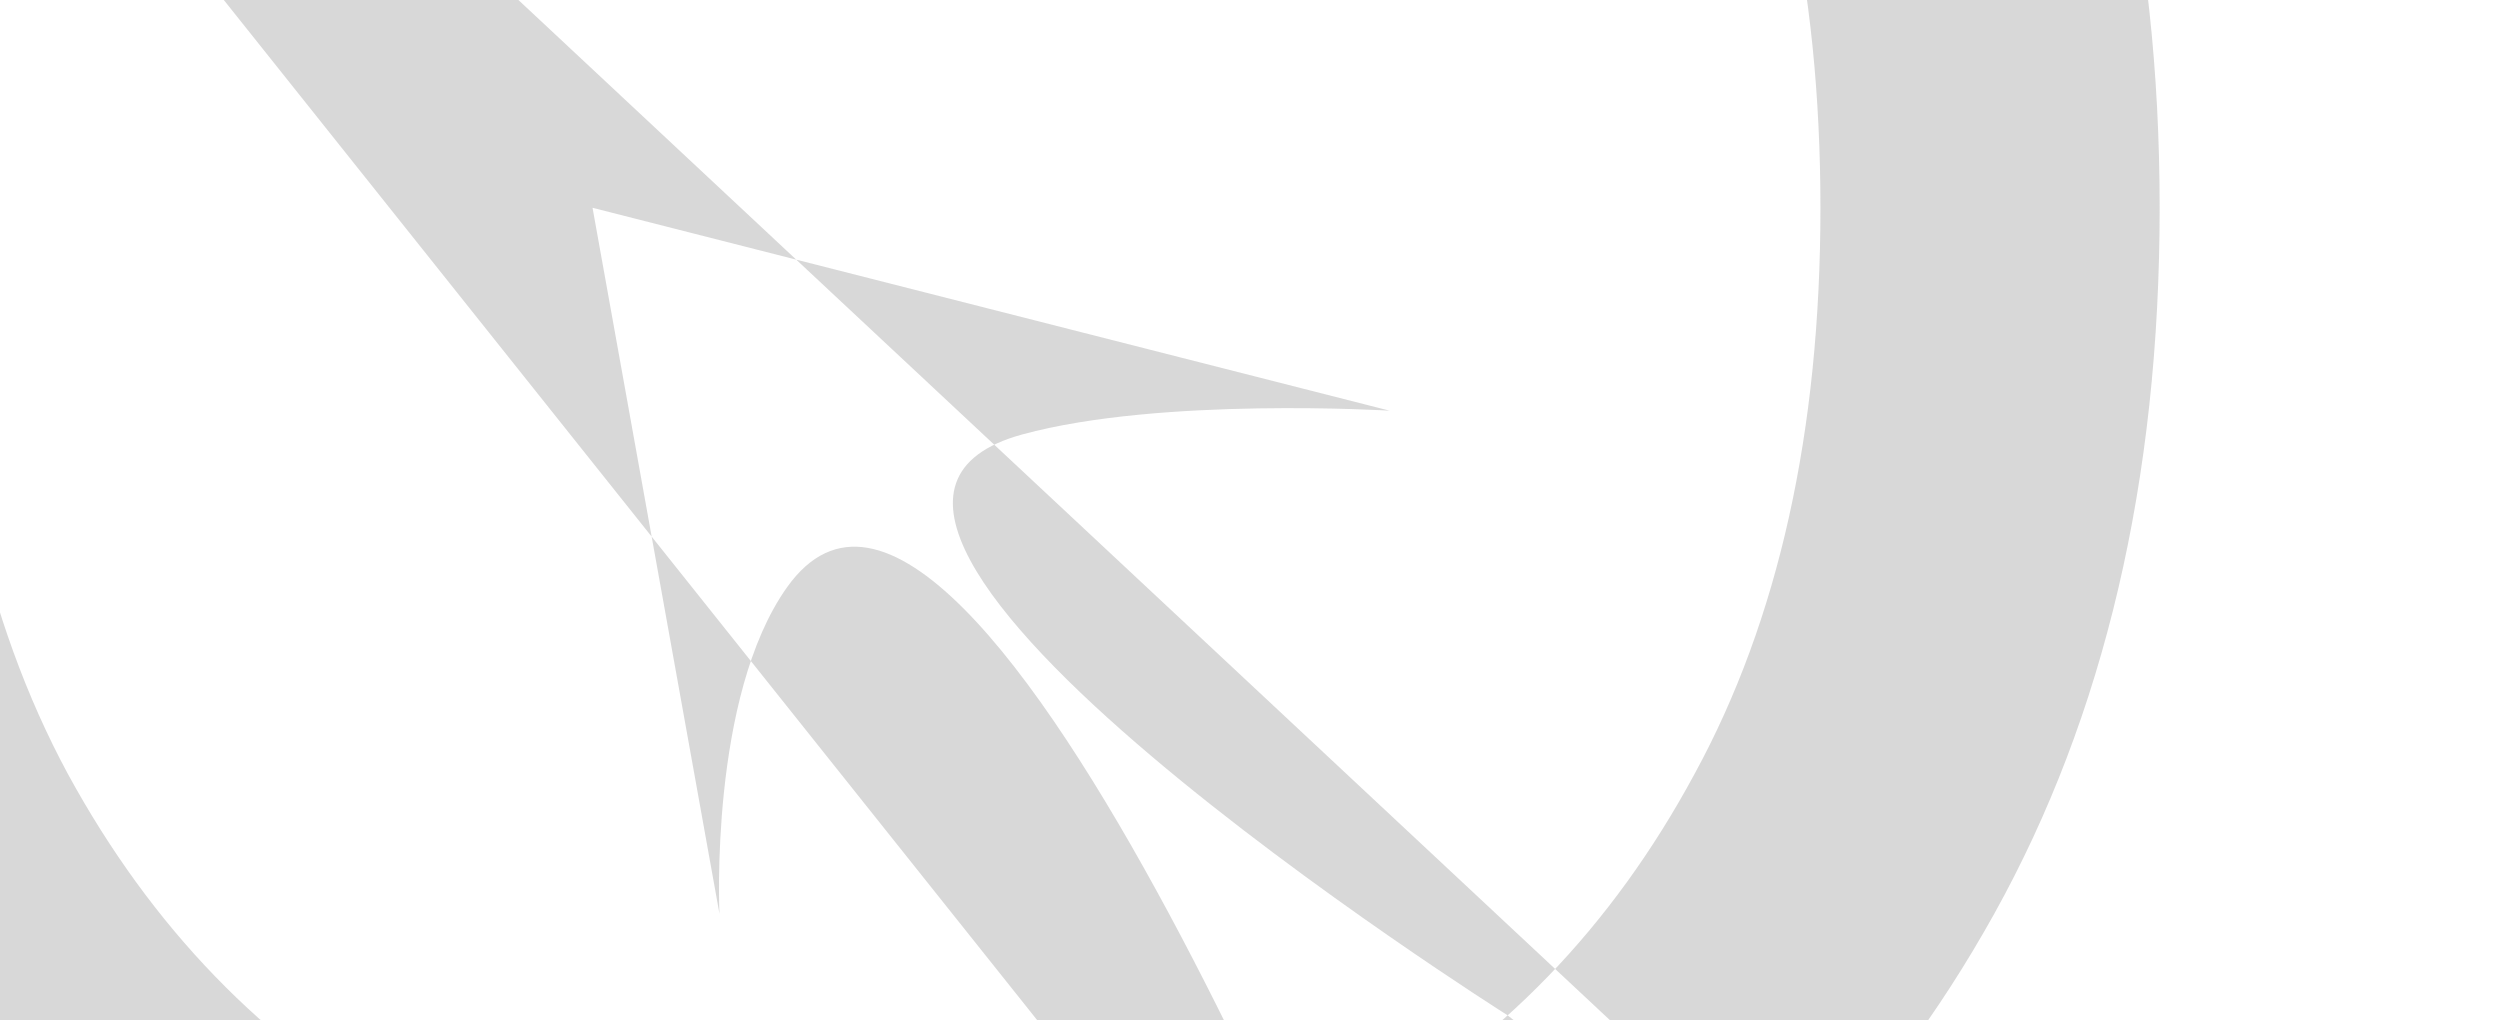 <svg width="6295" height="2569" viewBox="0 0 6295 2569" fill="none" xmlns="http://www.w3.org/2000/svg">
<rect x="0" y="0" width="6295" height="2569" fill="#808080" stroke="none"/>
<g clip-path="url(#clip0_546_44)">
<rect width="6295" height="2569" fill="white"/>
<path d="M1492 523.223L3499.09 1034.1C3499.09 1034.1 2922.76 998.794 2574.33 1093.87C1810.11 1302.41 3796.37 2556.68 3796.37 2556.68L5438 3862.45L-1606 -2721.08L4267.1 4645L3547.44 3616.2C3547.44 3616.2 2455.43 814.402 1982.05 1478.35C1785.5 1754.02 1811.6 2300.76 1811.6 2300.76L1492 523.223ZM5438 523.223C5438 1208.84 5299.2 1801.35 5021.6 2300.76C4744 2800.16 4363.19 3185.29 3879.17 3456.15C3395.15 3727.02 2842.32 3862.45 2220.69 3862.45C1599.05 3862.45 1046.22 3727.02 562.203 3456.15C78.183 3185.29 -302.628 2800.16 -580.228 2300.76C-857.828 1801.35 -996.628 1208.84 -996.628 523.223C-996.628 -162.396 -857.828 -754.907 -580.228 -1254.31C-302.628 -1753.71 78.183 -2138.84 562.203 -2409.71C1046.22 -2680.57 1599.05 -2816 2220.69 -2816C2842.32 -2816 3395.15 -2680.57 3879.17 -2409.71C4363.19 -2138.84 4744 -1753.71 5021.6 -1254.31C5299.2 -754.907 5438 -162.396 5438 523.223ZM4583.85 523.223C4583.85 -39.662 4478.26 -514.729 4267.1 -901.977C4058.3 -1289.23 3774.77 -1582.31 3416.5 -1781.22C3060.6 -1980.14 2662 -2079.59 2220.69 -2079.59C1779.37 -2079.59 1379.58 -1980.14 1021.31 -1781.22C665.414 -1582.31 381.882 -1289.23 170.716 -901.977C-38.077 -514.729 -142.474 -39.662 -142.474 523.223C-142.474 1086.11 -38.077 1561.18 170.716 1948.42C381.882 2335.67 665.414 2628.75 1021.31 2827.67C1379.58 3026.58 1779.37 3126.04 2220.69 3126.04C2662 3126.04 3060.6 3026.58 3416.5 2827.67C3774.77 2628.75 4058.3 2335.67 4267.1 1948.42C4478.26 1561.18 4583.85 1086.11 4583.85 523.223Z" fill="#3F3F3F" fill-opacity="0.2"/>
</g>
<defs>
<clipPath id="clip0_546_44">
<rect width="6295" height="2569" fill="white"/>
</clipPath>
</defs>
</svg>
